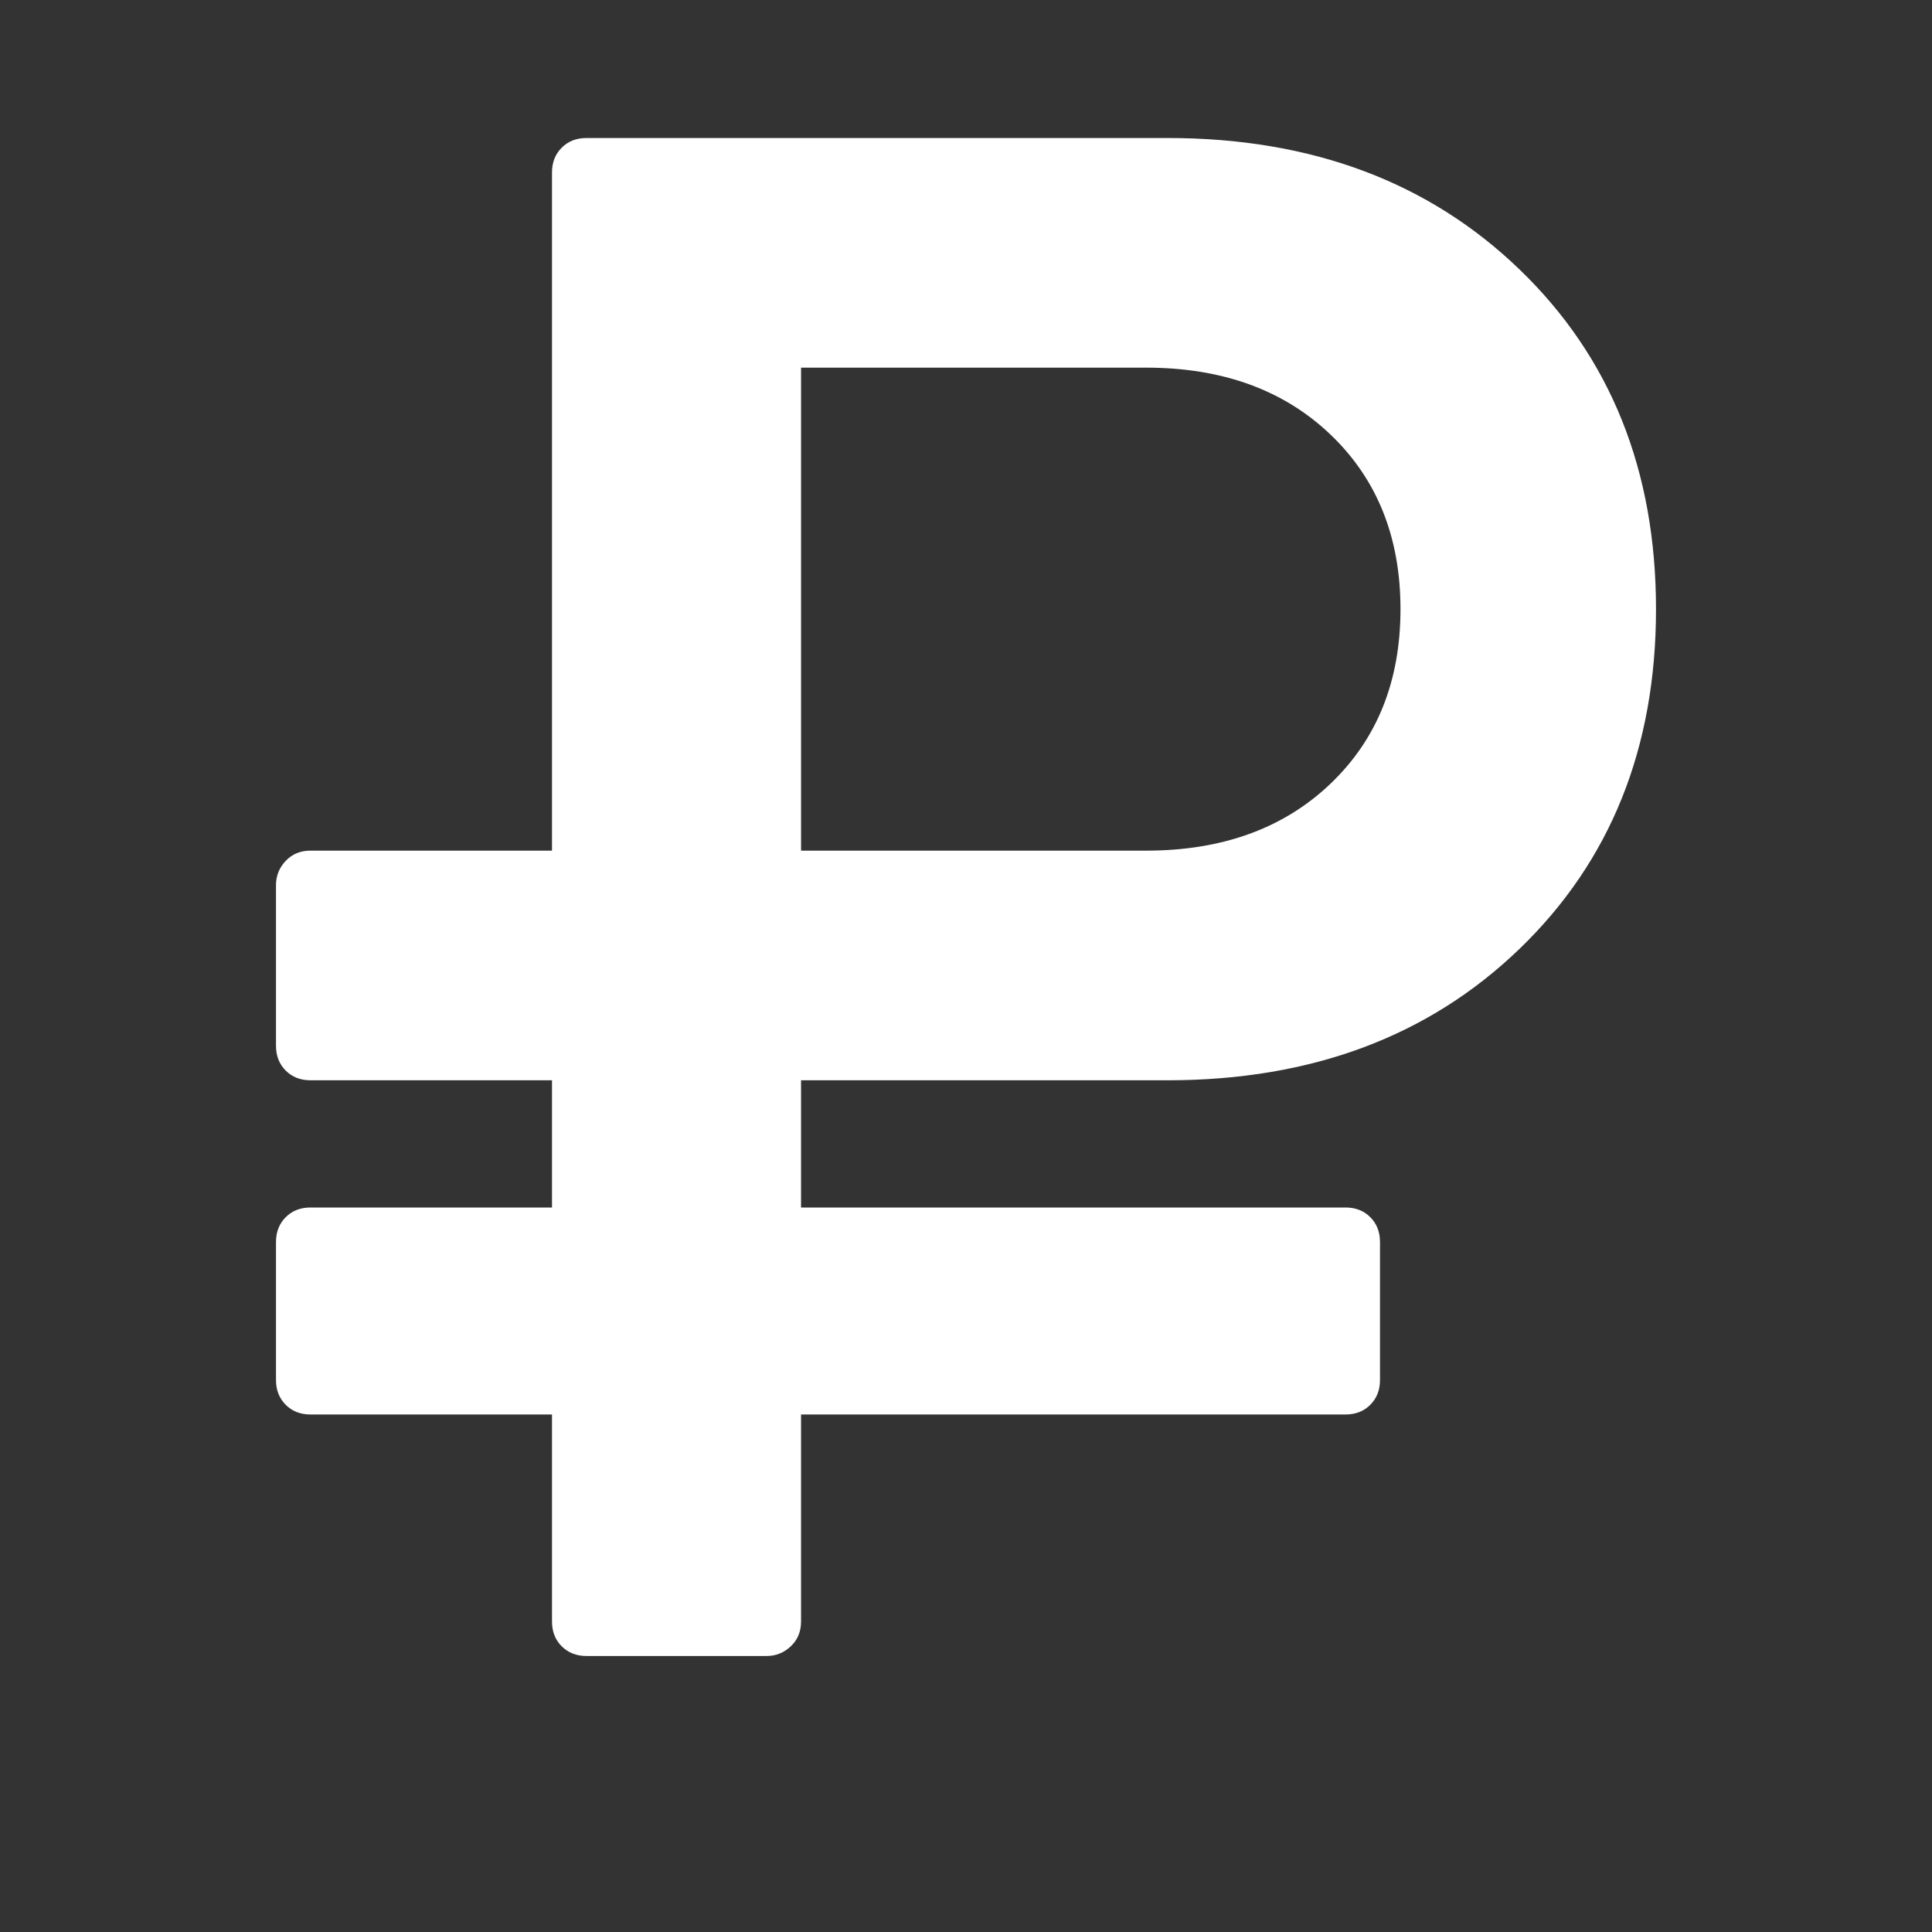 <svg fill="white" viewBox="0 0 1792 1792" xmlns="http://www.w3.org/2000/svg"><rect x="0" y="0" width="1792" height="1792" fill="#333333" stroke="none"/><path d="M1299 565q0-100-65-162t-171-62h-320v448h320q106 0 171-62t65-162zm237 0q0 193-126.5 315t-326.5 122h-340v118h505q14 0 23 9t9 23v128q0 14-9 23t-23 9h-505v192q0 14-9.5 23t-22.5 9h-167q-14 0-23-9t-9-23v-192h-224q-14 0-23-9t-9-23v-128q0-14 9-23t23-9h224v-118h-224q-14 0-23-9t-9-23v-149q0-13 9-22.5t23-9.5h224v-629q0-14 9-23t23-9h539q200 0 326.5 122t126.5 315z"/></svg>
